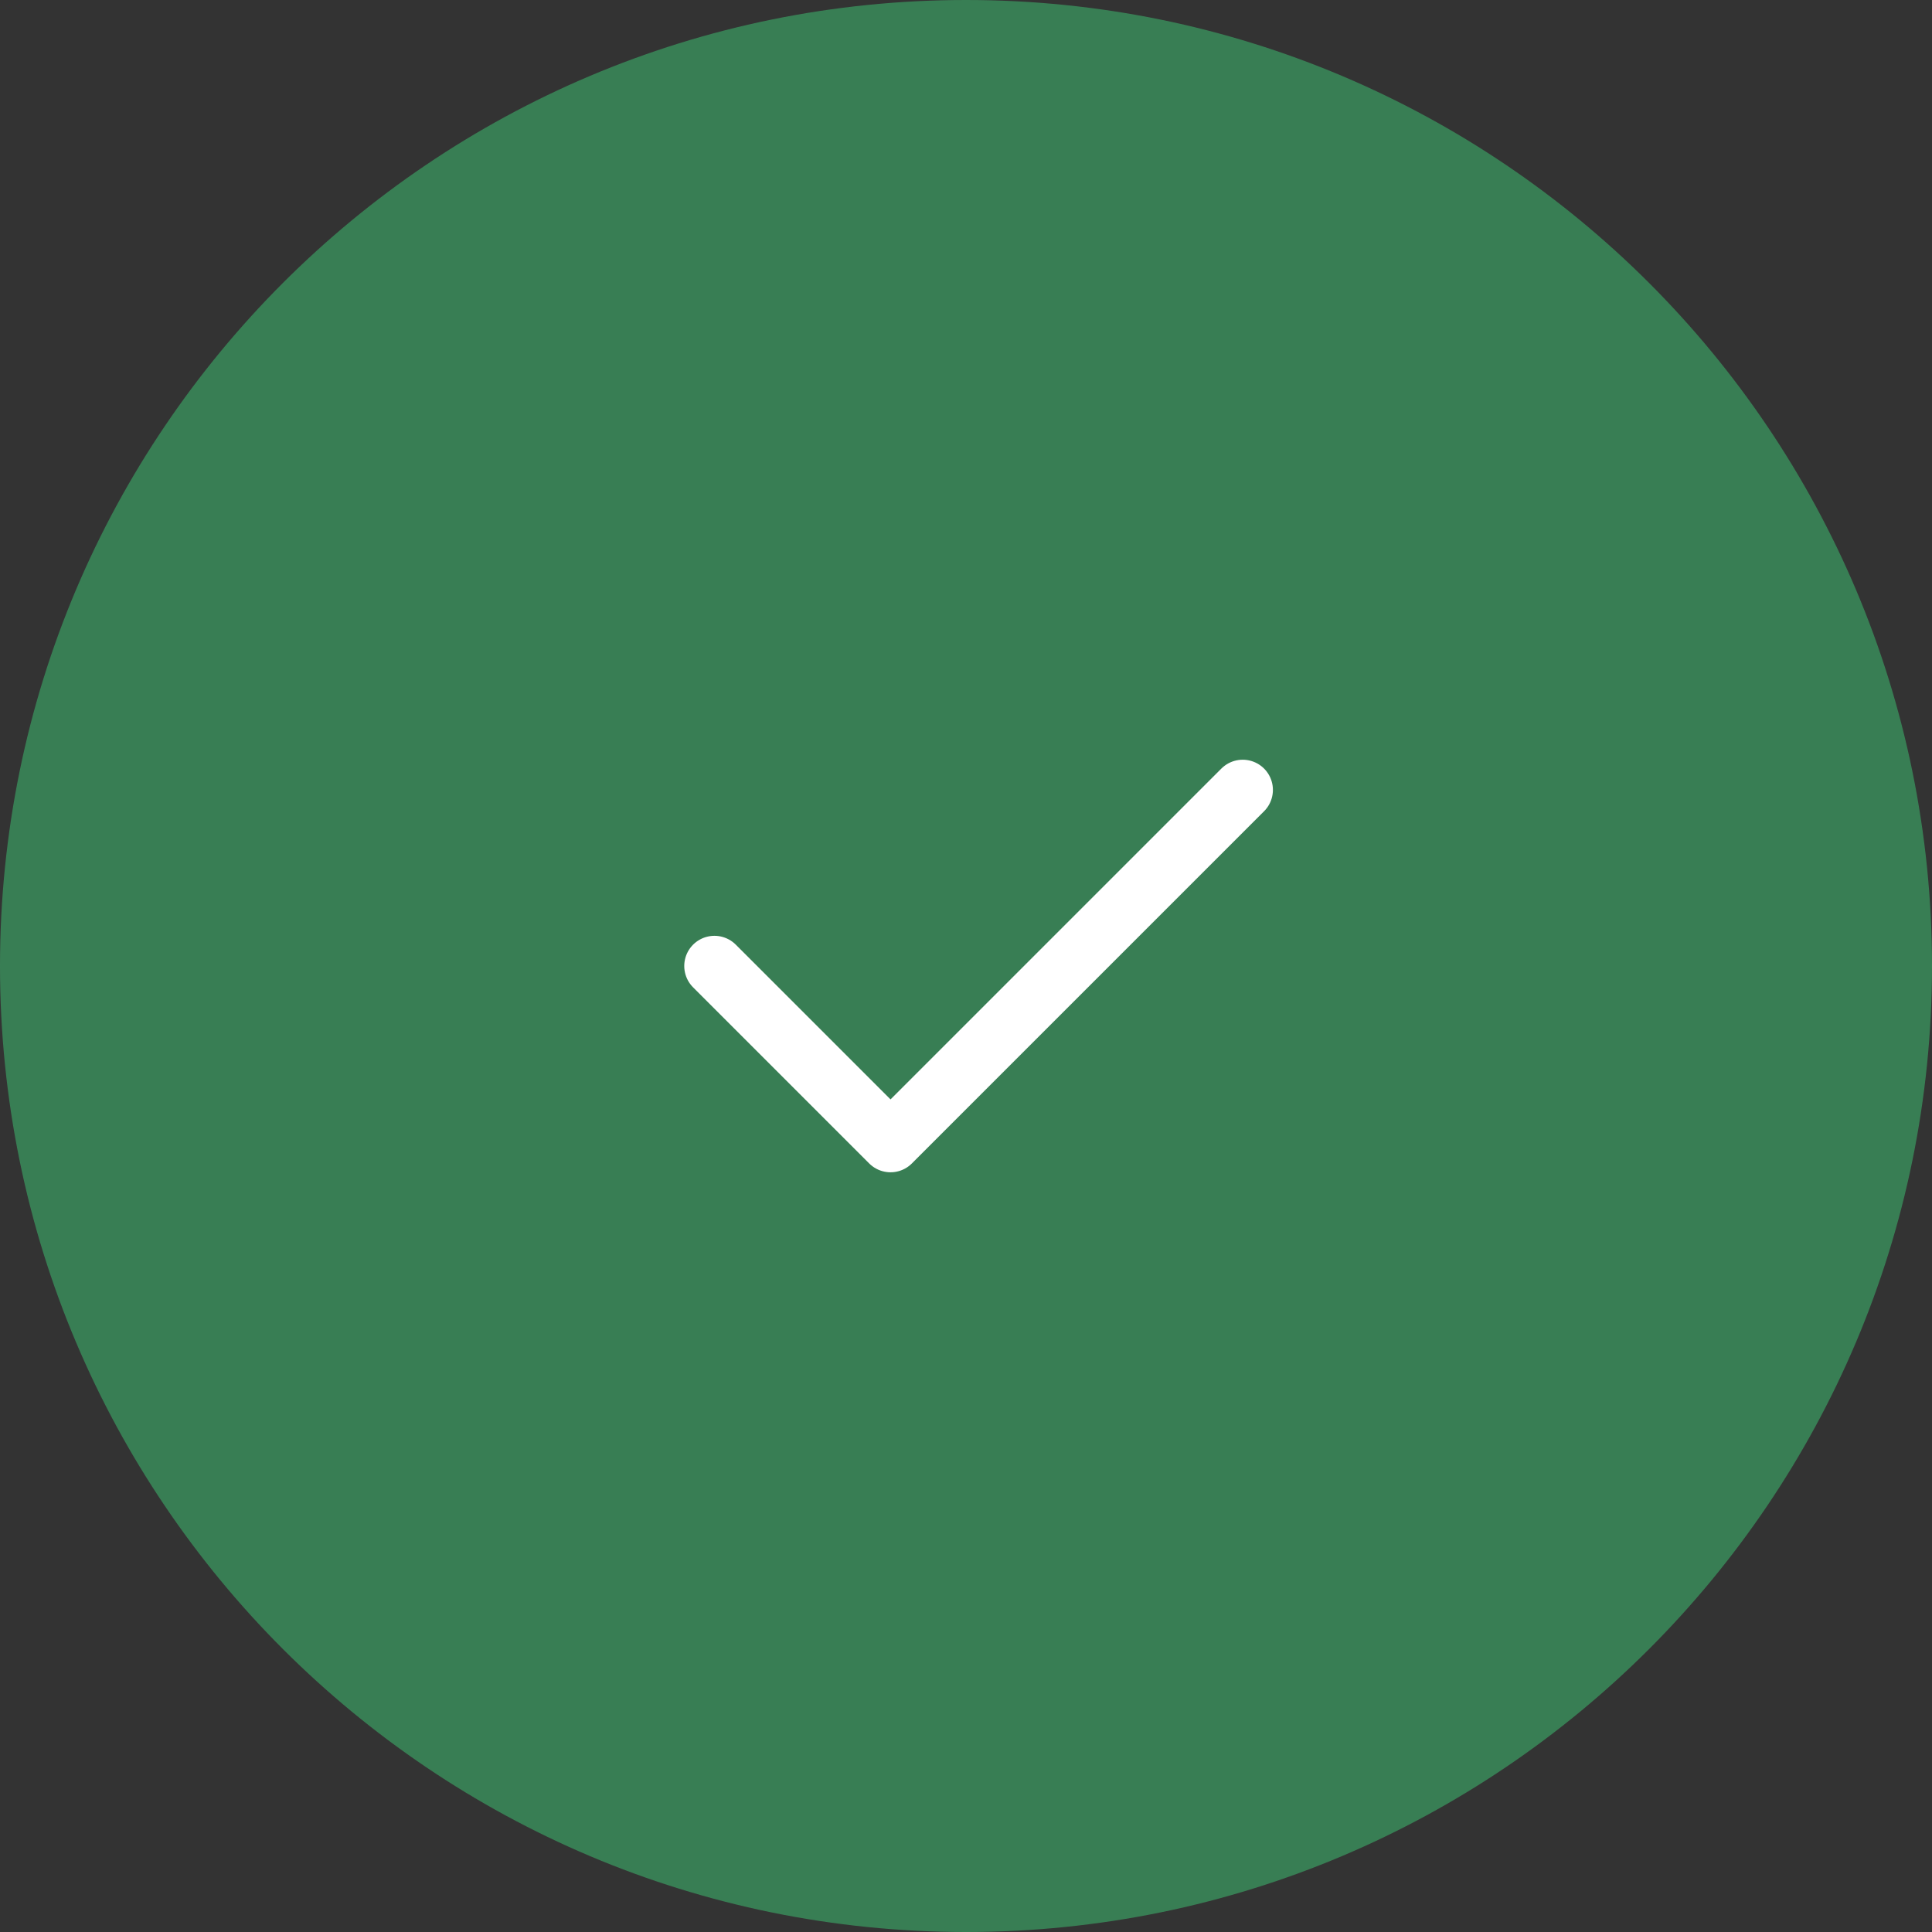 <svg width="48" height="48" viewBox="0 0 48 48" fill="none" xmlns="http://www.w3.org/2000/svg">
<rect x="0" y="0" width="48" height="48" fill="#333333" stroke="none"/>
<g style="mix-blend-mode:multiply" opacity="0.5">
<path d="M48 24C48 37.255 37.255 48 24 48C10.745 48 0 37.255 0 24C0 10.745 10.745 0 24 0C37.255 0 48 10.745 48 24Z" fill="#3EC976"/>
</g>
<path d="M30.875 19.625L22.125 28.375L17.75 24" stroke="white" stroke-width="1.5" stroke-linecap="round" stroke-linejoin="round"/>
</svg>
